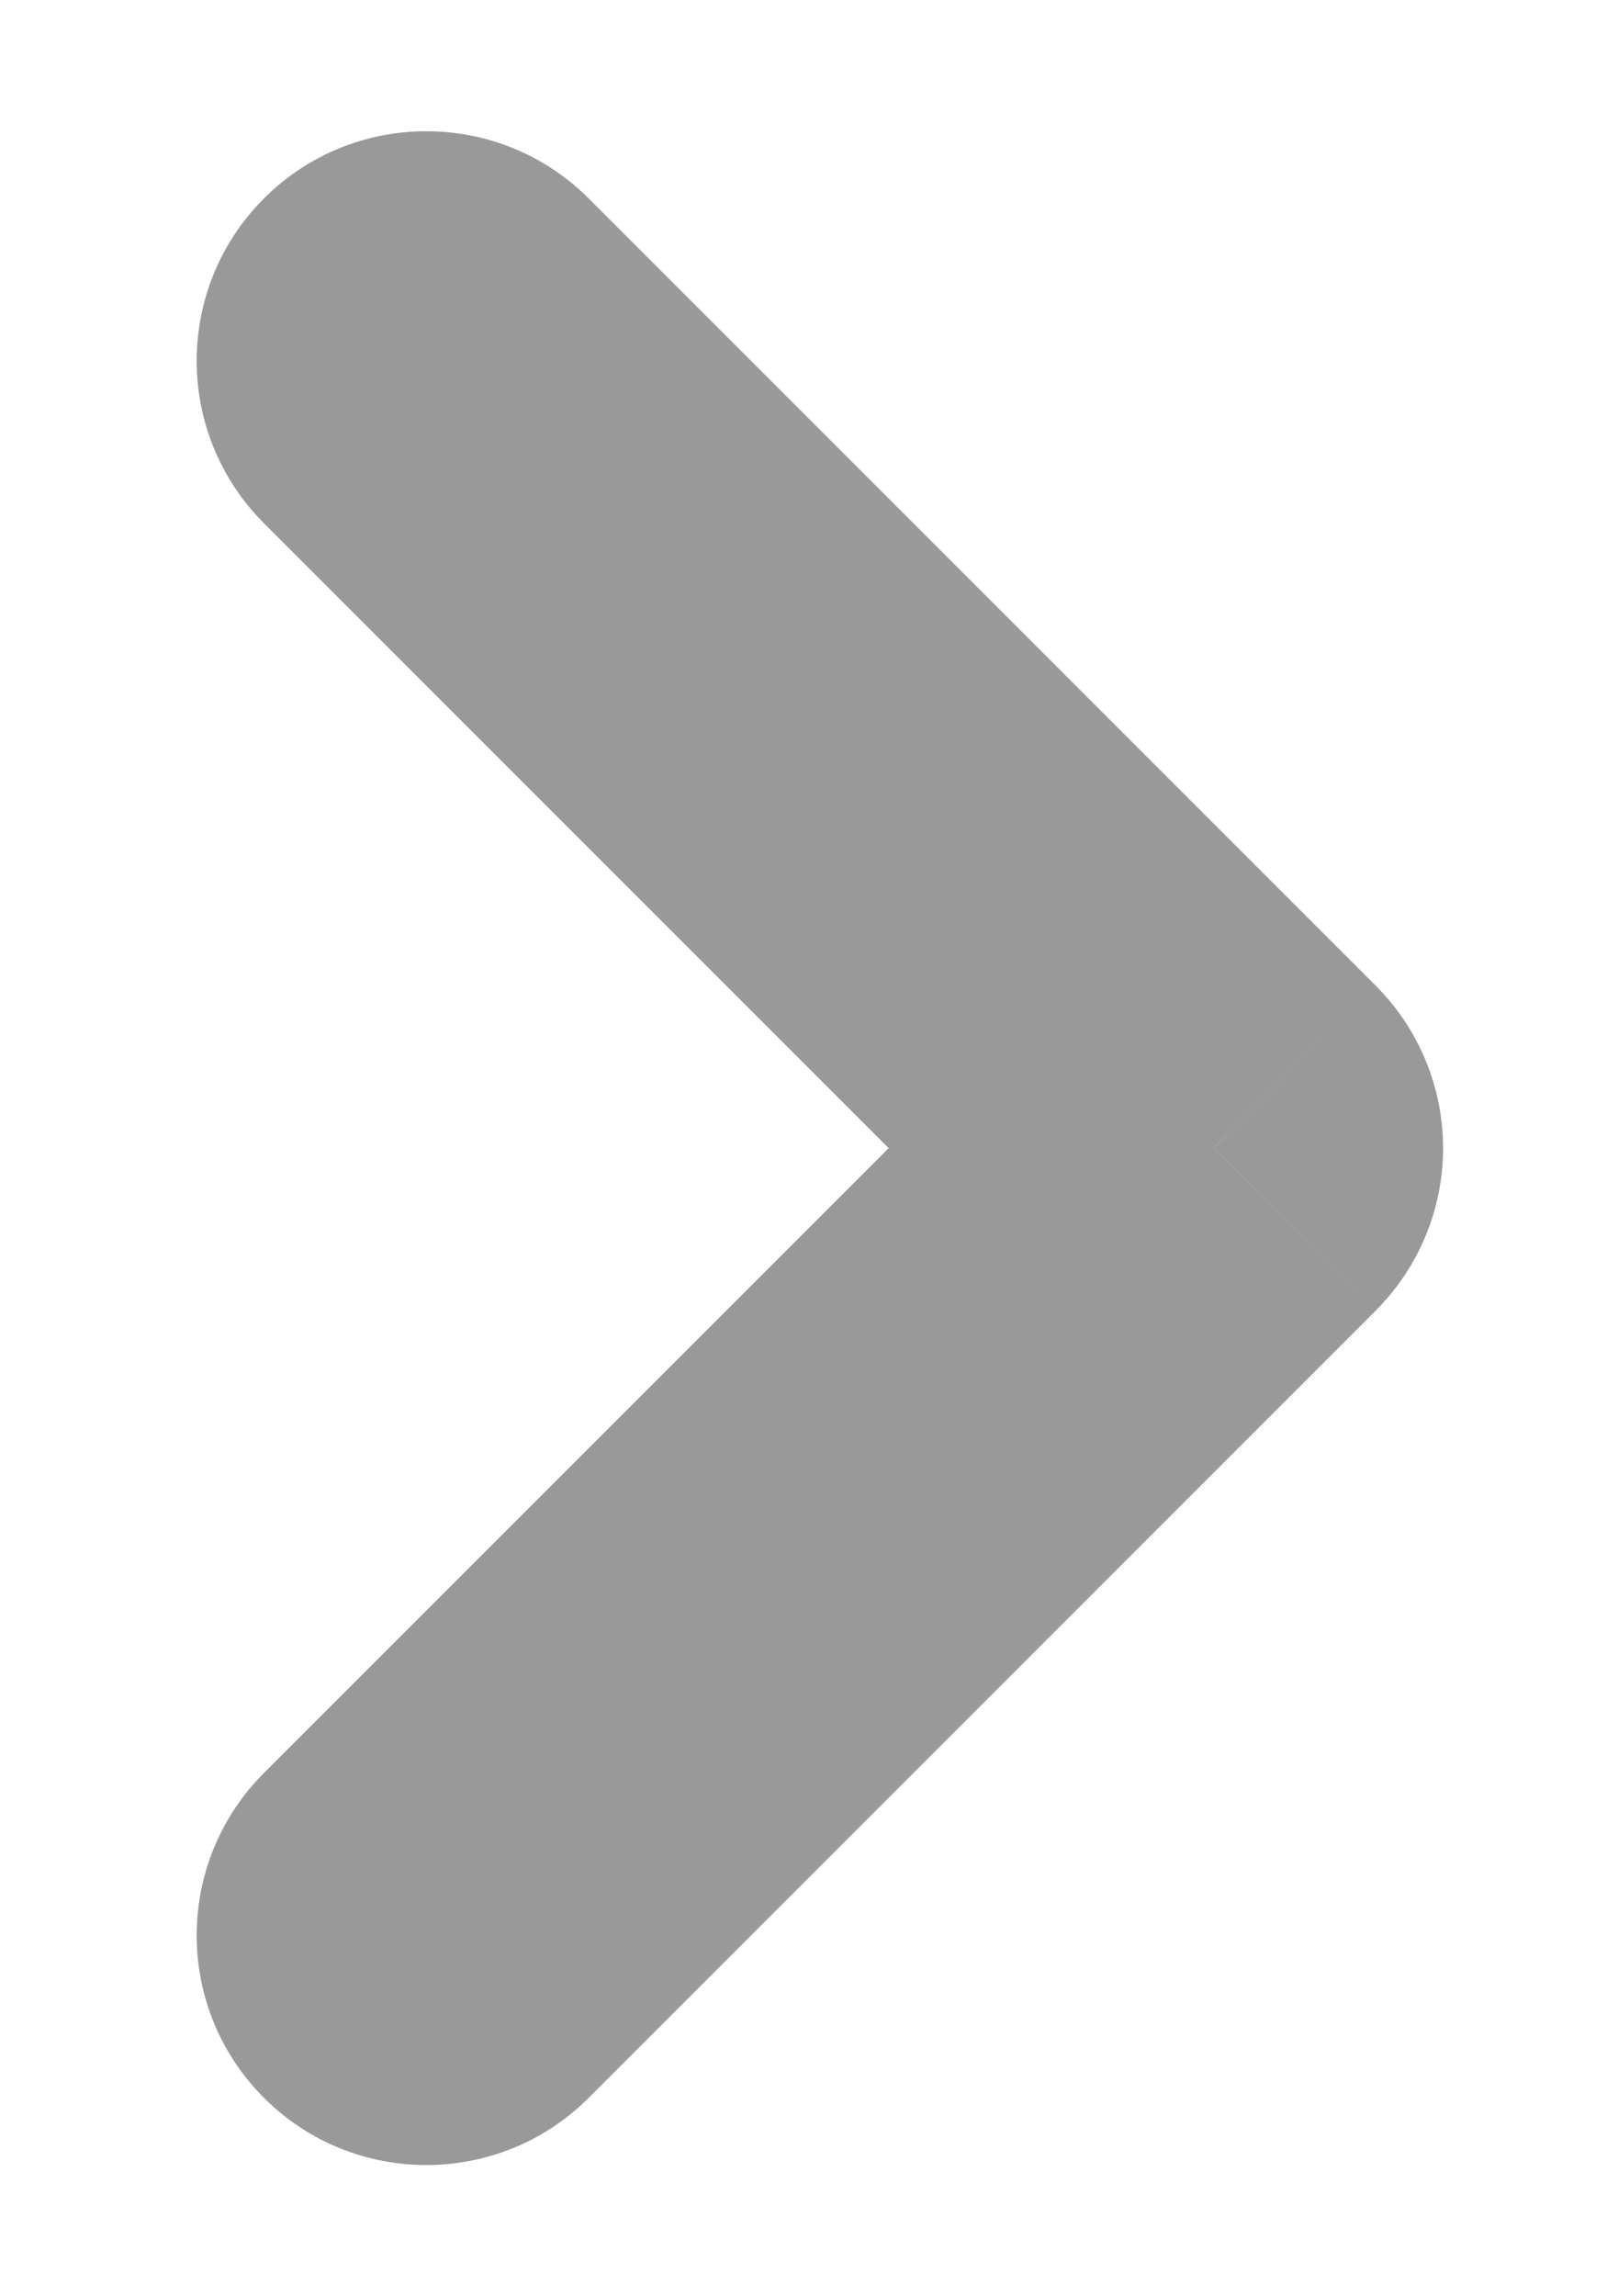 <svg width="7" height="10" viewBox="0 0 7 10" fill="none" xmlns="http://www.w3.org/2000/svg">
<path d="M2.564 0.864C2.174 0.474 1.54 0.474 1.15 0.864C0.759 1.255 0.759 1.888 1.15 2.279L2.564 0.864ZM5.286 5L5.993 5.707C6.18 5.52 6.286 5.265 6.286 5C6.286 4.735 6.18 4.48 5.993 4.293L5.286 5ZM1.15 7.721C0.759 8.112 0.759 8.745 1.15 9.136C1.54 9.526 2.174 9.526 2.564 9.136L1.15 7.721ZM1.15 2.279L4.578 5.707L5.993 4.293L2.564 0.864L1.15 2.279ZM4.578 4.293L1.15 7.721L2.564 9.136L5.993 5.707L4.578 4.293Z" fill="#999999"/>
</svg>
